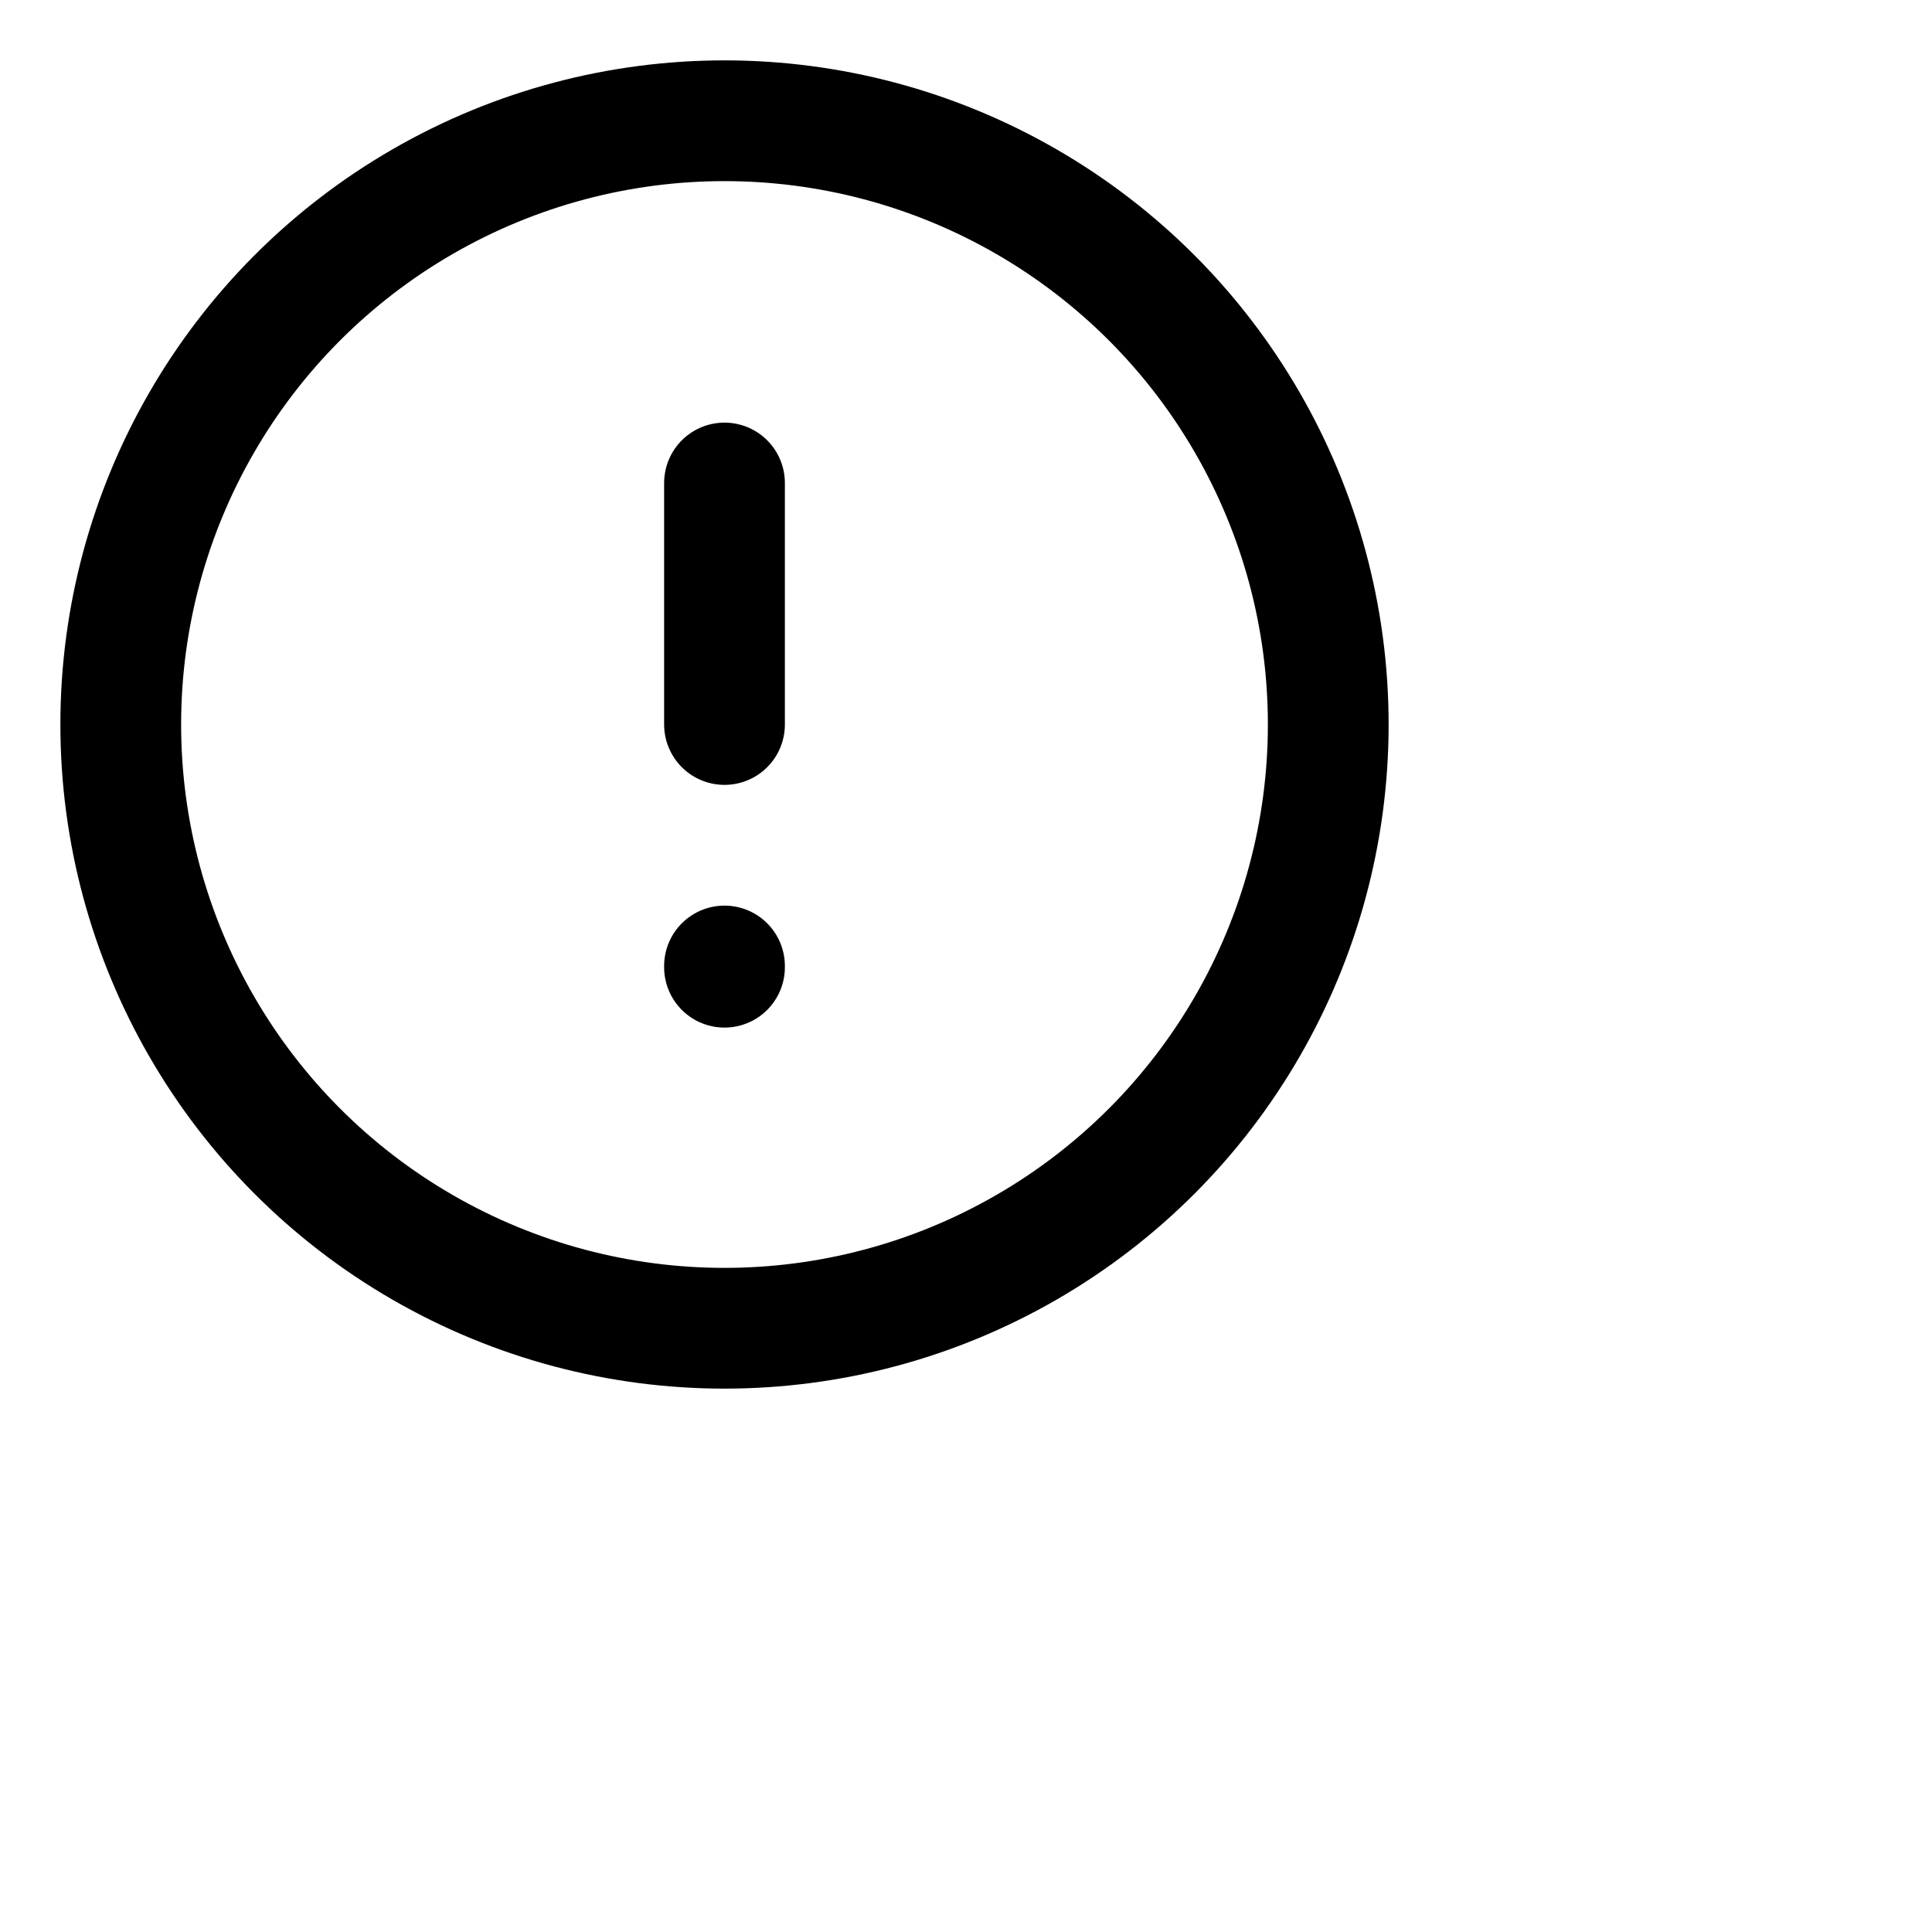 <svg width="32" height="32" viewBox="0 0 32 32" fill="none" xmlns="http://www.w3.org/2000/svg">
  <path d="M12 8V12" stroke="currentColor" stroke-width="2" stroke-linecap="round" stroke-linejoin="round"/>
  <path d="M12 16.02V16" stroke="currentColor" stroke-width="2" stroke-linecap="round" stroke-linejoin="round"/>
  <circle cx="12" cy="12" r="10" stroke="currentColor" stroke-width="2" stroke-linecap="round" stroke-linejoin="round"/>
</svg>
